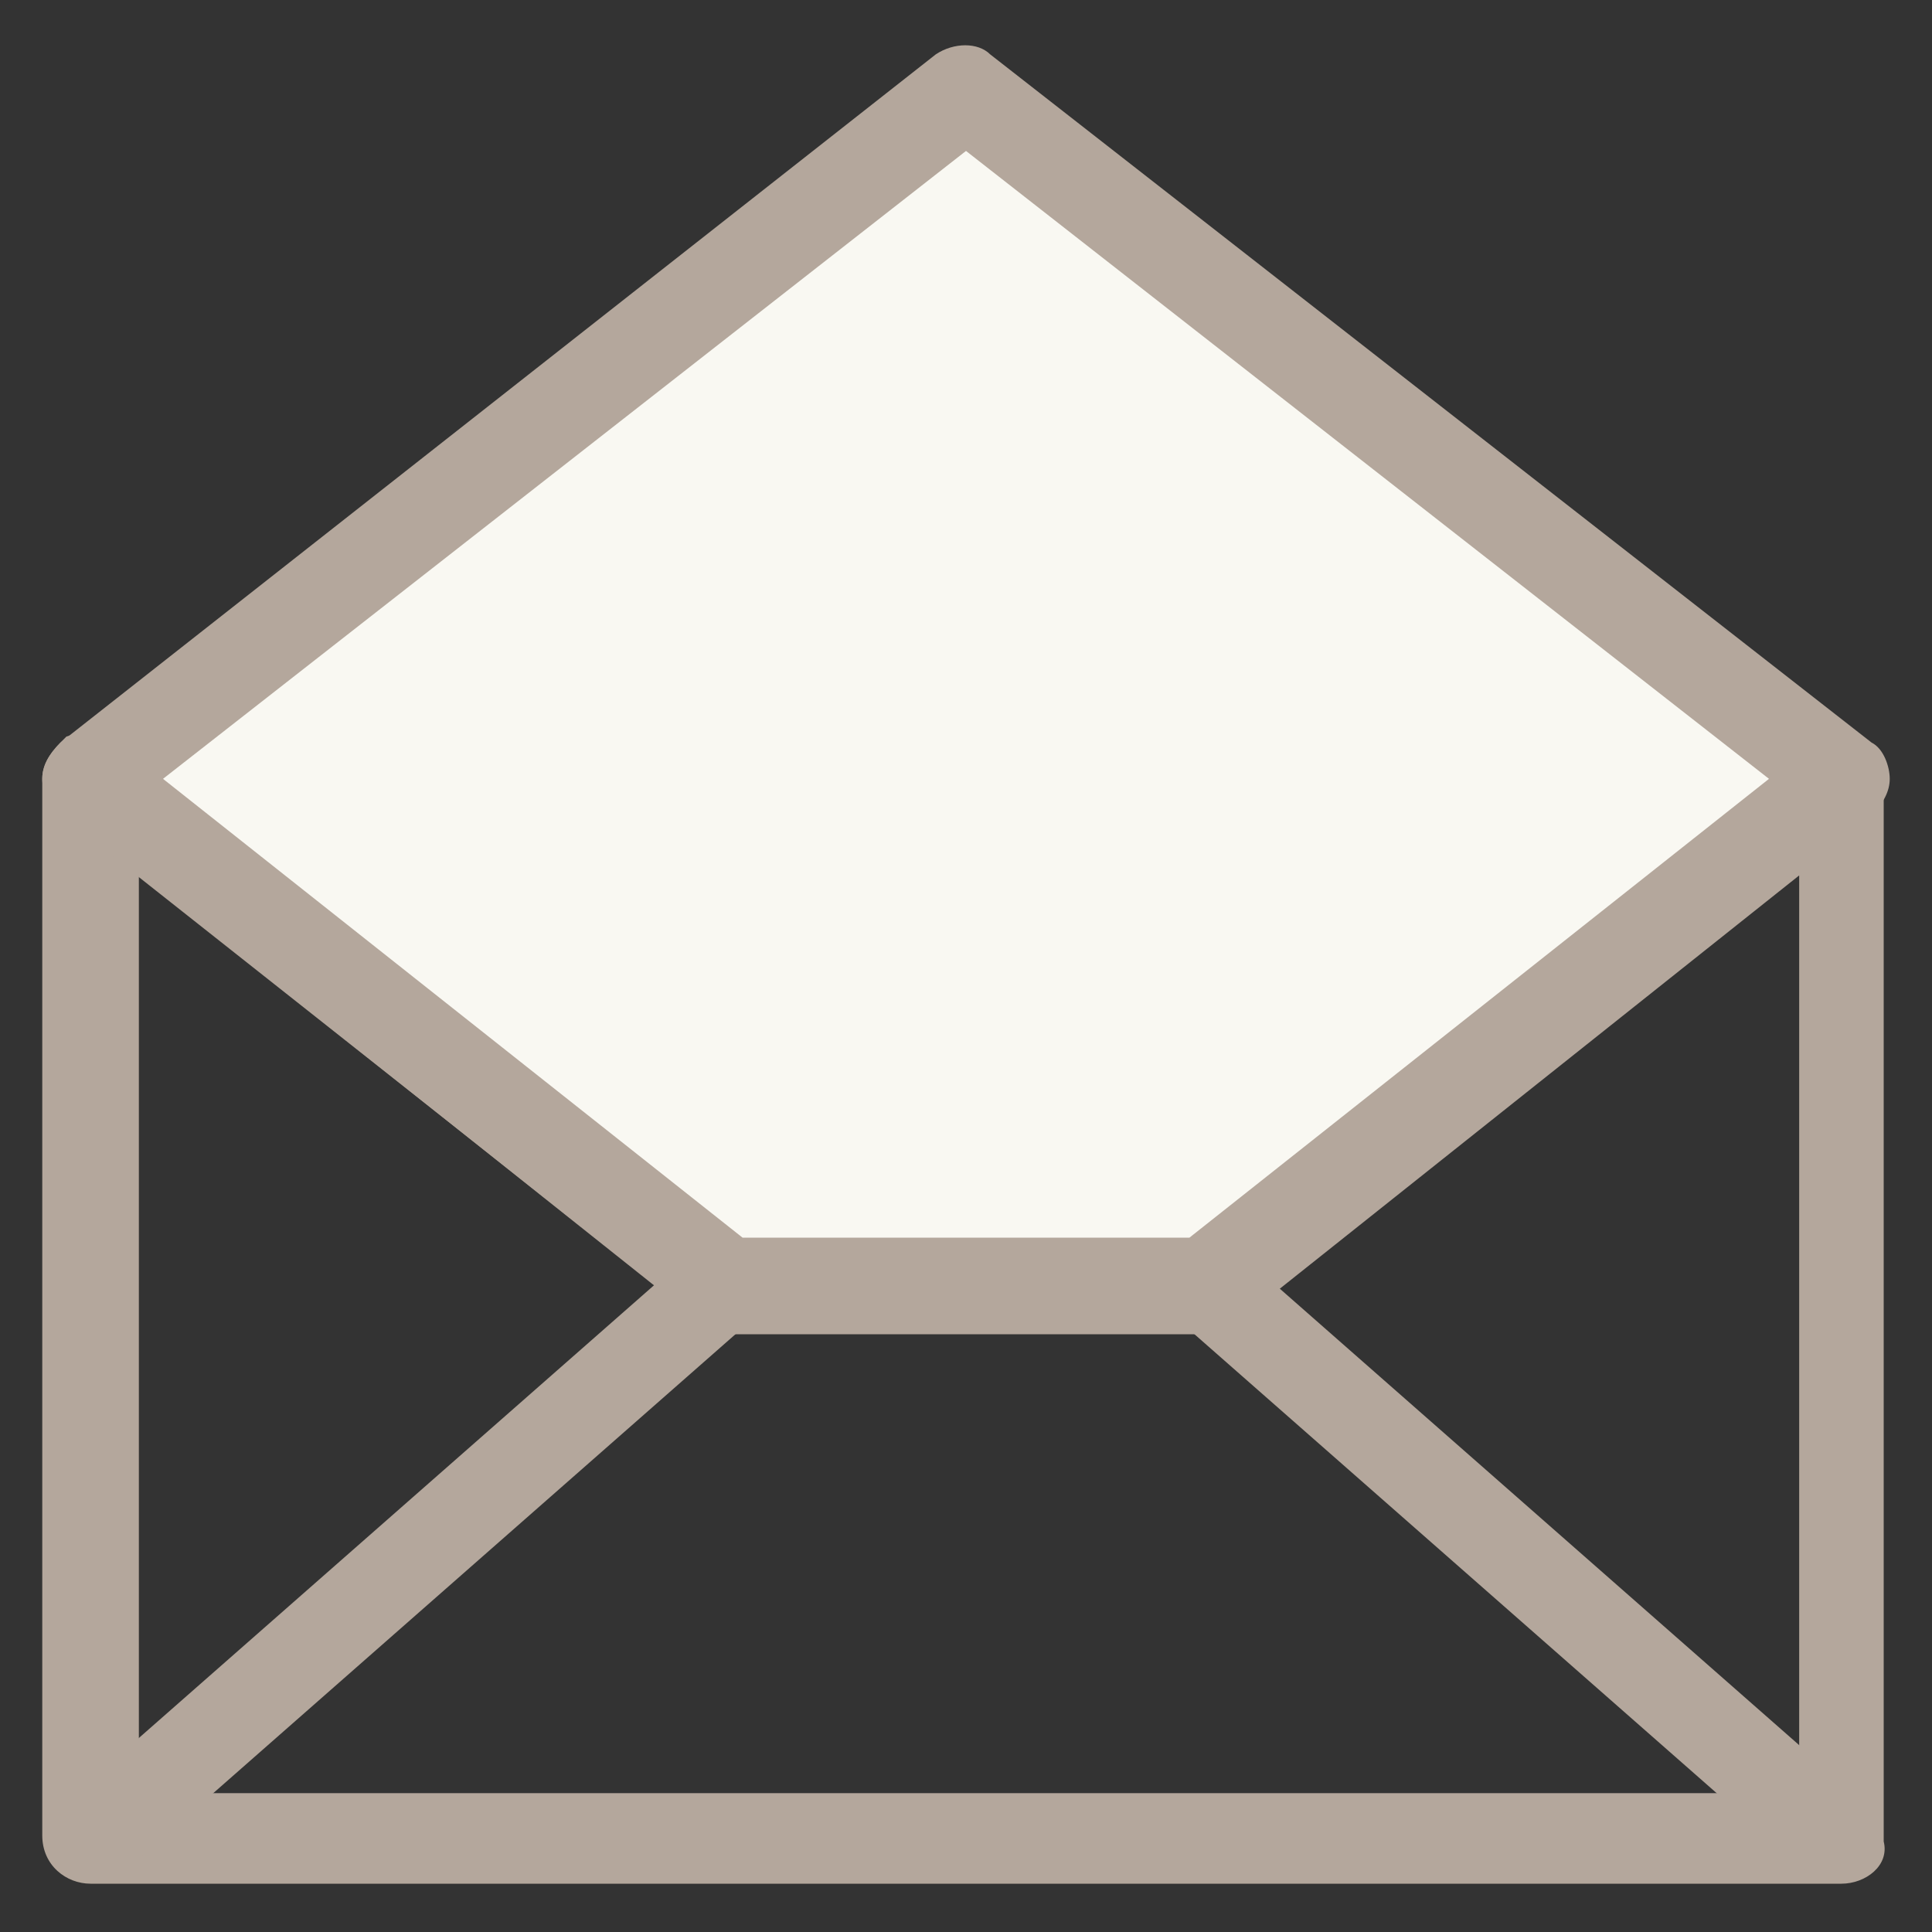 <?xml version="1.0" encoding="utf-8"?>
<!-- Generator: Adobe Illustrator 18.0.0, SVG Export Plug-In . SVG Version: 6.00 Build 0)  -->
<!DOCTYPE svg PUBLIC "-//W3C//DTD SVG 1.1//EN" "http://www.w3.org/Graphics/SVG/1.1/DTD/svg11.dtd">
<svg version="1.1" id="Layer_1" xmlns="http://www.w3.org/2000/svg" xmlns:xlink="http://www.w3.org/1999/xlink" x="0px" y="0px"
	 viewBox="0 0 32 32" enable-background="new 0 0 32 32" xml:space="preserve">
<rect x="0" y="0" width="32" height="32" fill="#333333" stroke="none"/>
<g>
	<g>
		<path fill="#B4A79C" d="M30.5,31.2h-29c-0.4,0-0.8-0.3-0.8-0.8V12.9c0-0.3,0.2-0.5,0.4-0.7c0.3-0.1,0.6-0.1,0.8,0.1l10.4,8.2h7.4
			L30,12.3c0.2-0.2,0.5-0.2,0.8-0.1c0.3,0.1,0.4,0.4,0.4,0.7v17.6C31.3,30.9,30.9,31.2,30.5,31.2z M2.3,29.7h27.5V14.5l-9.3,7.4
			c-0.1,0.1-0.3,0.2-0.5,0.2h-7.9c-0.2,0-0.3-0.1-0.5-0.2l-9.3-7.4C2.3,14.5,2.3,29.7,2.3,29.7z"/>
	</g>
	<g>
		
			<rect x="18.2" y="25.1" transform="matrix(-0.751 -0.66 0.66 -0.751 27.144 61.976)" fill="#B4A79C" width="14.1" height="1.5"/>
	</g>
	<g>
		
			<rect x="6" y="18.8" transform="matrix(-0.66 -0.751 0.751 -0.66 -8.168 47.969)" fill="#B4A79C" width="1.5" height="14.1"/>
	</g>
	<g>
		<polygon fill="#F9F8F2" points="16,1.5 1.5,12.9 12.1,21.2 19.9,21.2 30.5,12.9 		"/>
		<path fill="#B4A79C" d="M19.9,22H12c-0.2,0-0.3-0.1-0.5-0.2L1,13.5c-0.2-0.1-0.3-0.4-0.3-0.6c0-0.2,0.1-0.4,0.3-0.6L15.5,0.9
			c0.3-0.2,0.7-0.2,0.9,0L31,12.3c0.2,0.1,0.3,0.4,0.3,0.6c0,0.2-0.1,0.4-0.3,0.6l-10.6,8.3C20.3,21.9,20.1,22,19.9,22z M12.3,20.5
			h7.4l9.6-7.6L16,2.5L2.7,12.9L12.3,20.5z"/>
	</g>
</g>
</svg>
